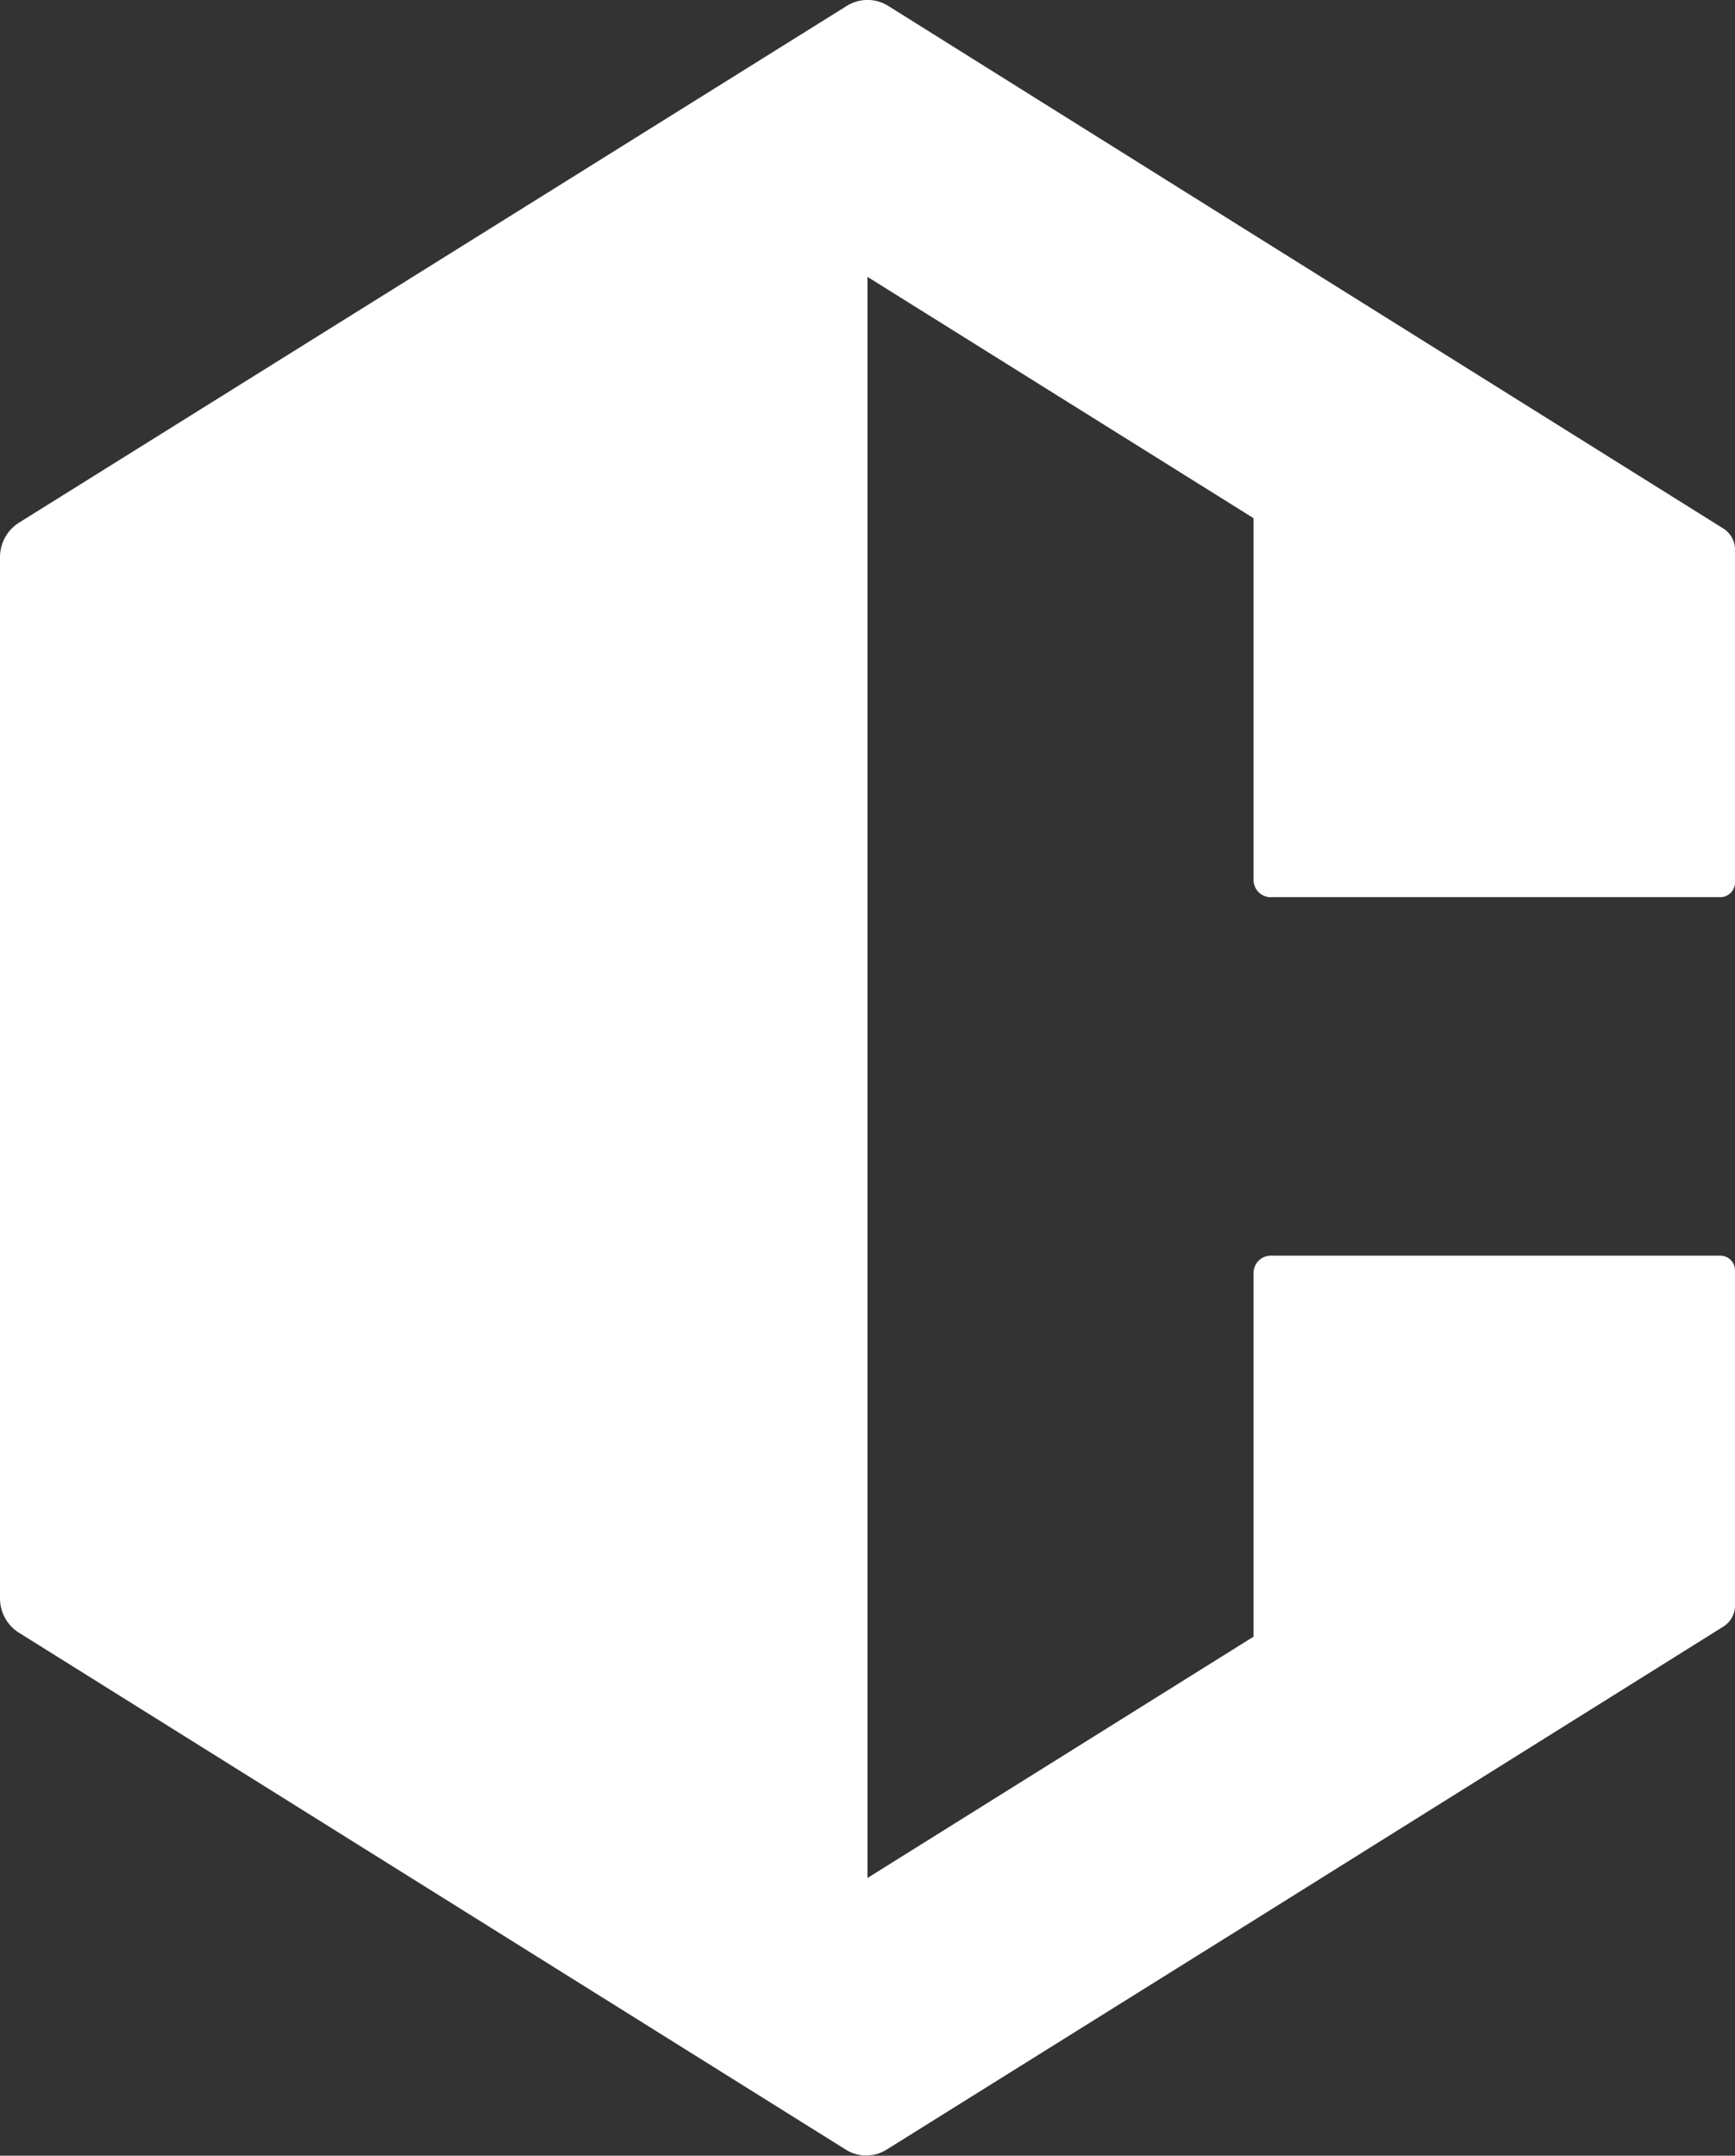 <svg xmlns="http://www.w3.org/2000/svg" viewBox="0 0 60 74.51"><rect x="0" y="0" width="60" height="74.51" fill="#333333" stroke="none"/><defs><style>.cls-1{fill:#fff;}</style></defs><g id="Layer_2" data-name="Layer 2"><g id="Layer_1-2" data-name="Layer 1"><path class="cls-1" d="M43.35,30.41V17.91L30,9.57V64.91l13.35-8.34V44a.6.6,0,0,1,.6-.6H59.49a.51.51,0,0,1,.51.51V55.49a.86.86,0,0,1-.4.73L43.35,66.38,30.66,74.3a1.33,1.33,0,0,1-1.41,0L.65,56.43A1.4,1.4,0,0,1,0,55.25v-36a1.41,1.41,0,0,1,.65-1.18L29.29.2a1.35,1.35,0,0,1,1.42,0L43.35,8.11,59.6,18.27A.86.86,0,0,1,60,19V30.5a.51.51,0,0,1-.51.51H44A.6.6,0,0,1,43.35,30.41Z"/></g></g></svg>